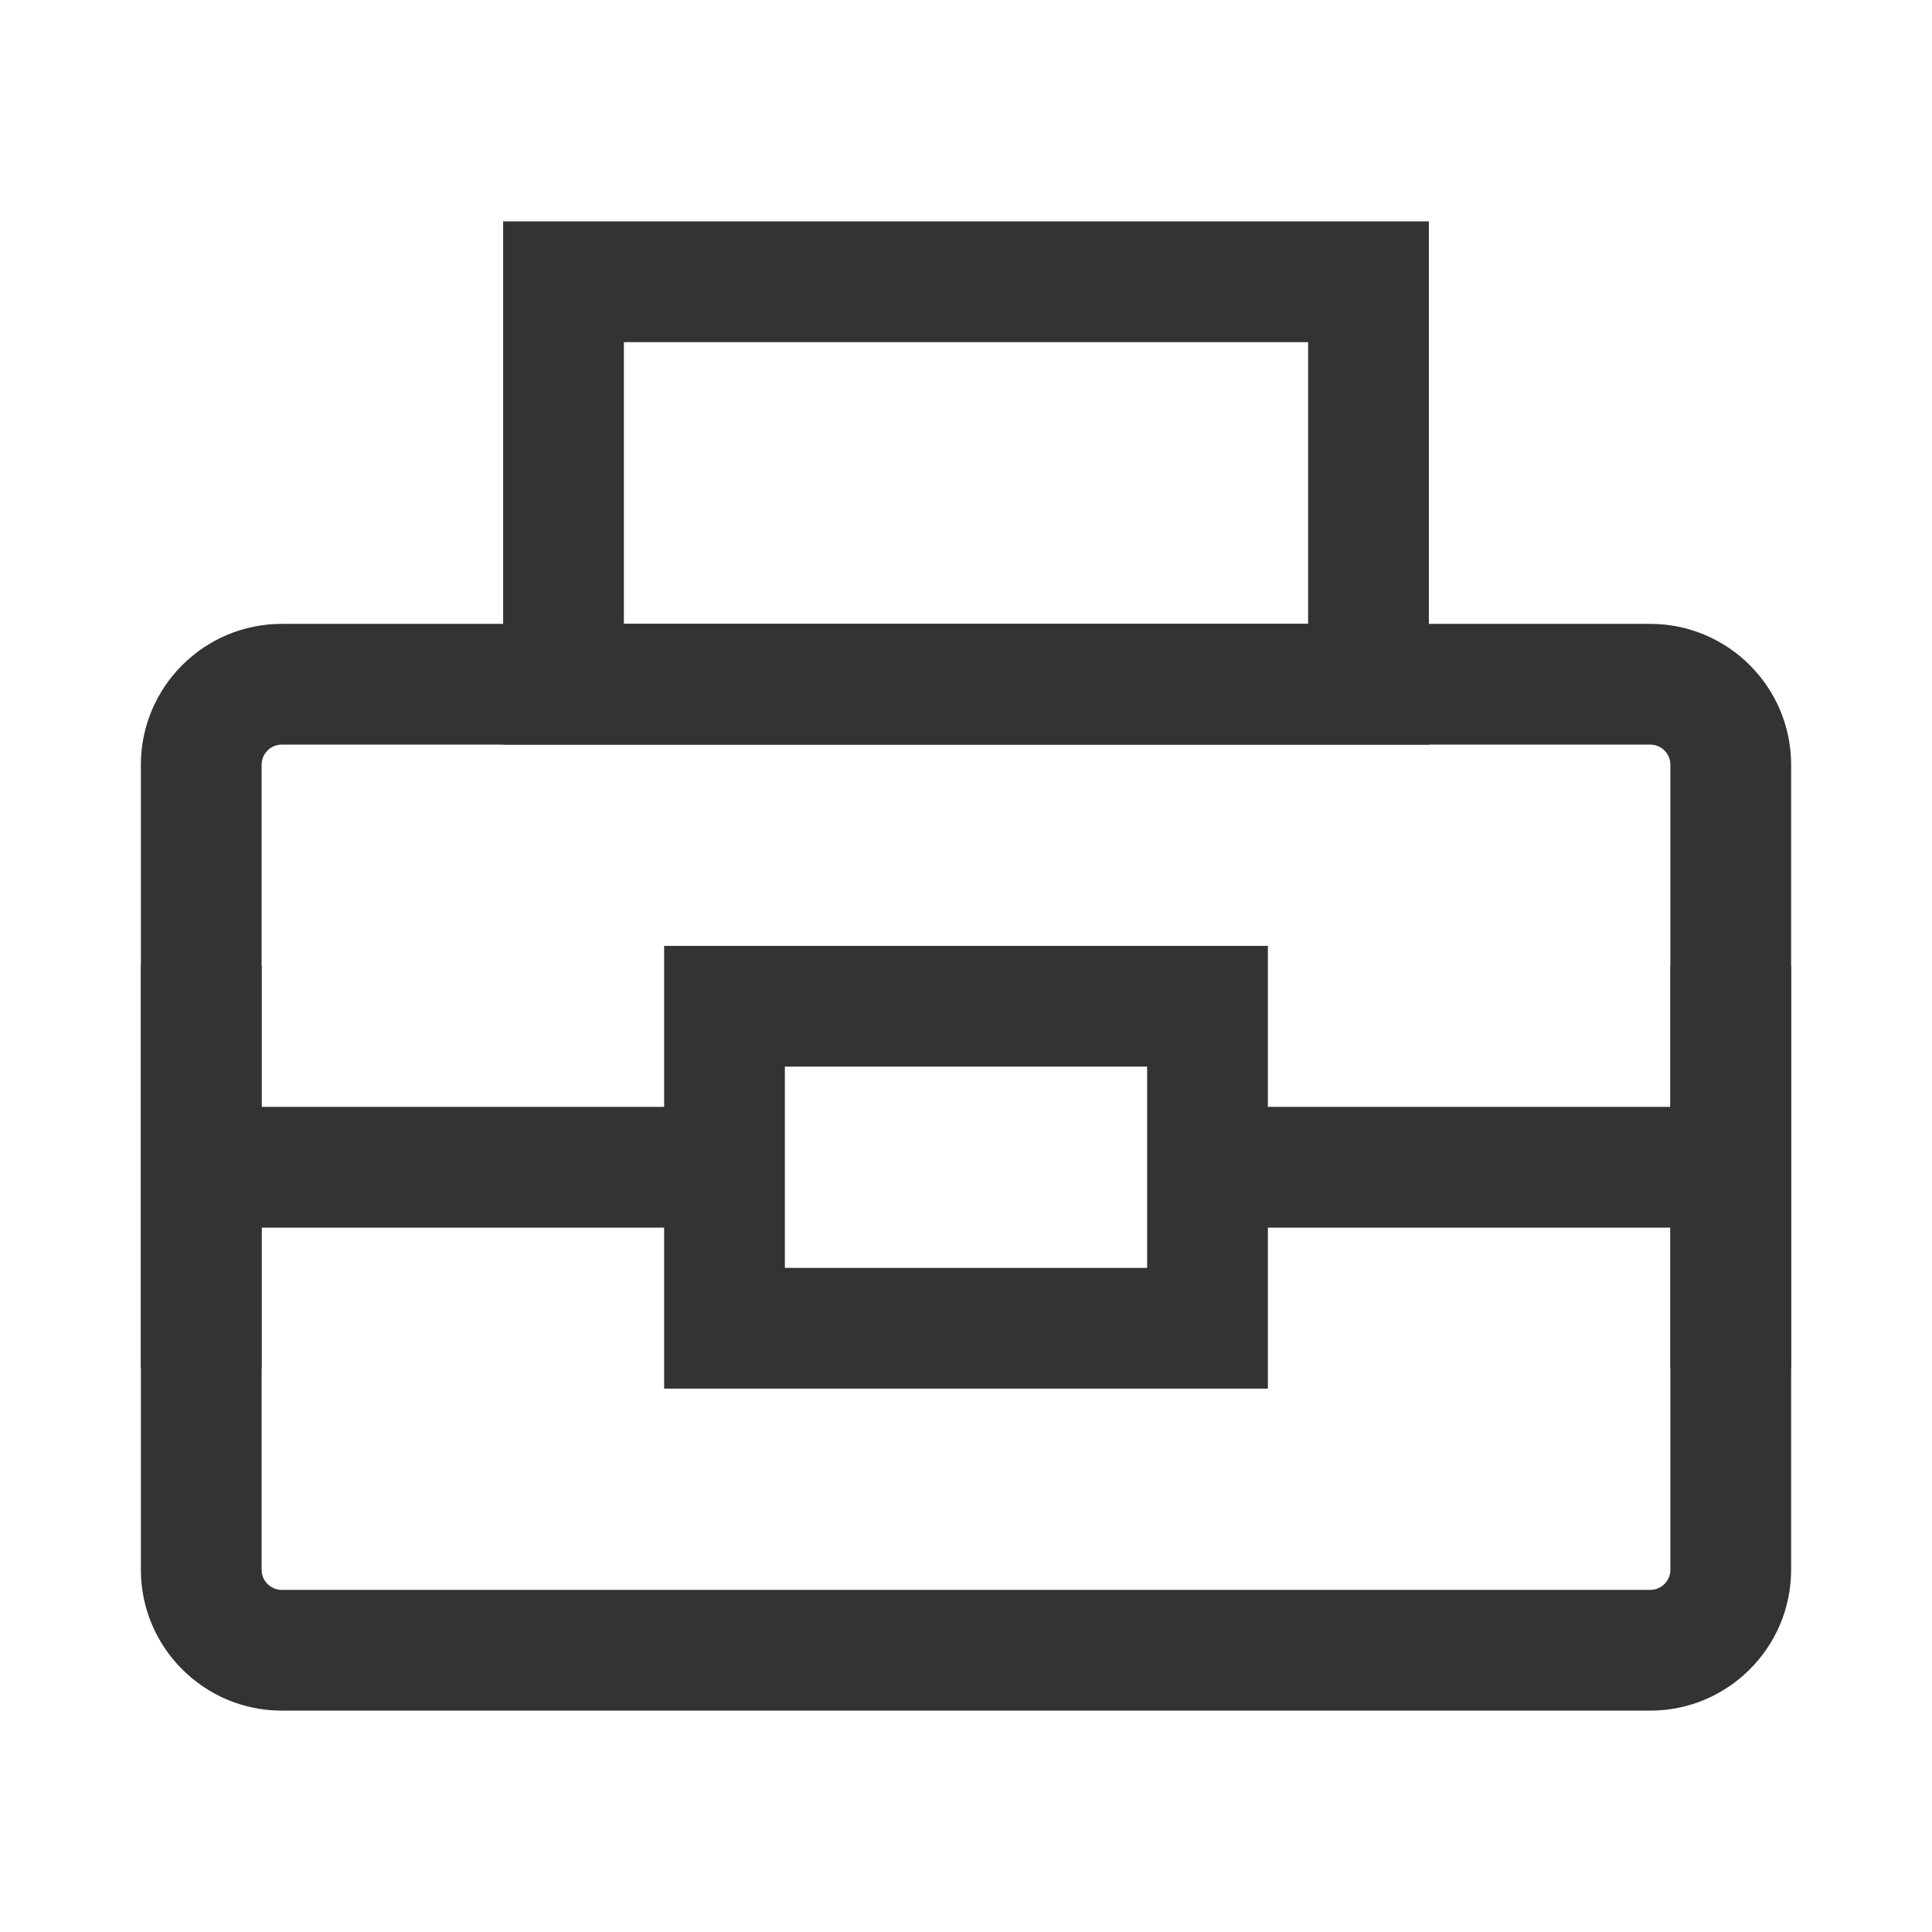 <?xml version="1.0" encoding="iso-8859-1"?>
<svg version="1.1" id="&#x56FE;&#x5C42;_1" xmlns="http://www.w3.org/2000/svg" xmlns:xlink="http://www.w3.org/1999/xlink" x="0px"
	 y="0px" viewBox="0 0 24 24" style="enable-background:new 0 0 24 24;" xml:space="preserve">
<path style="fill:#333333;" d="M20.5,21.25h-17c-0.965,0-1.75-0.785-1.75-1.75v-10c0-0.965,0.785-1.75,1.75-1.75h17
	c0.965,0,1.75,0.785,1.75,1.75v10C22.25,20.465,21.465,21.25,20.5,21.25z M3.5,9.25c-0.138,0-0.25,0.112-0.25,0.25v10
	c0,0.138,0.112,0.25,0.25,0.25h17c0.138,0,0.25-0.112,0.25-0.25v-10c0-0.138-0.112-0.25-0.25-0.25H3.5z"/>
<path style="fill:#333333;" d="M17.75,9.25H6.25v-6.5h11.5V9.25z M7.75,7.75h8.5v-3.5h-8.5V7.75z"/>
<path style="fill:#333333;" d="M15.75,17.25h-7.5v-5.5h7.5V17.25z M9.75,15.75h4.5v-2.5h-4.5V15.75z"/>
<rect x="15" y="13.75" style="fill:#333333;" width="6.5" height="1.5"/>
<rect x="2.5" y="13.75" style="fill:#333333;" width="6.5" height="1.5"/>
<rect x="1.75" y="12" style="fill:#333333;" width="1.5" height="5"/>
<rect x="20.75" y="12" style="fill:#333333;" width="1.5" height="5"/>
</svg>







